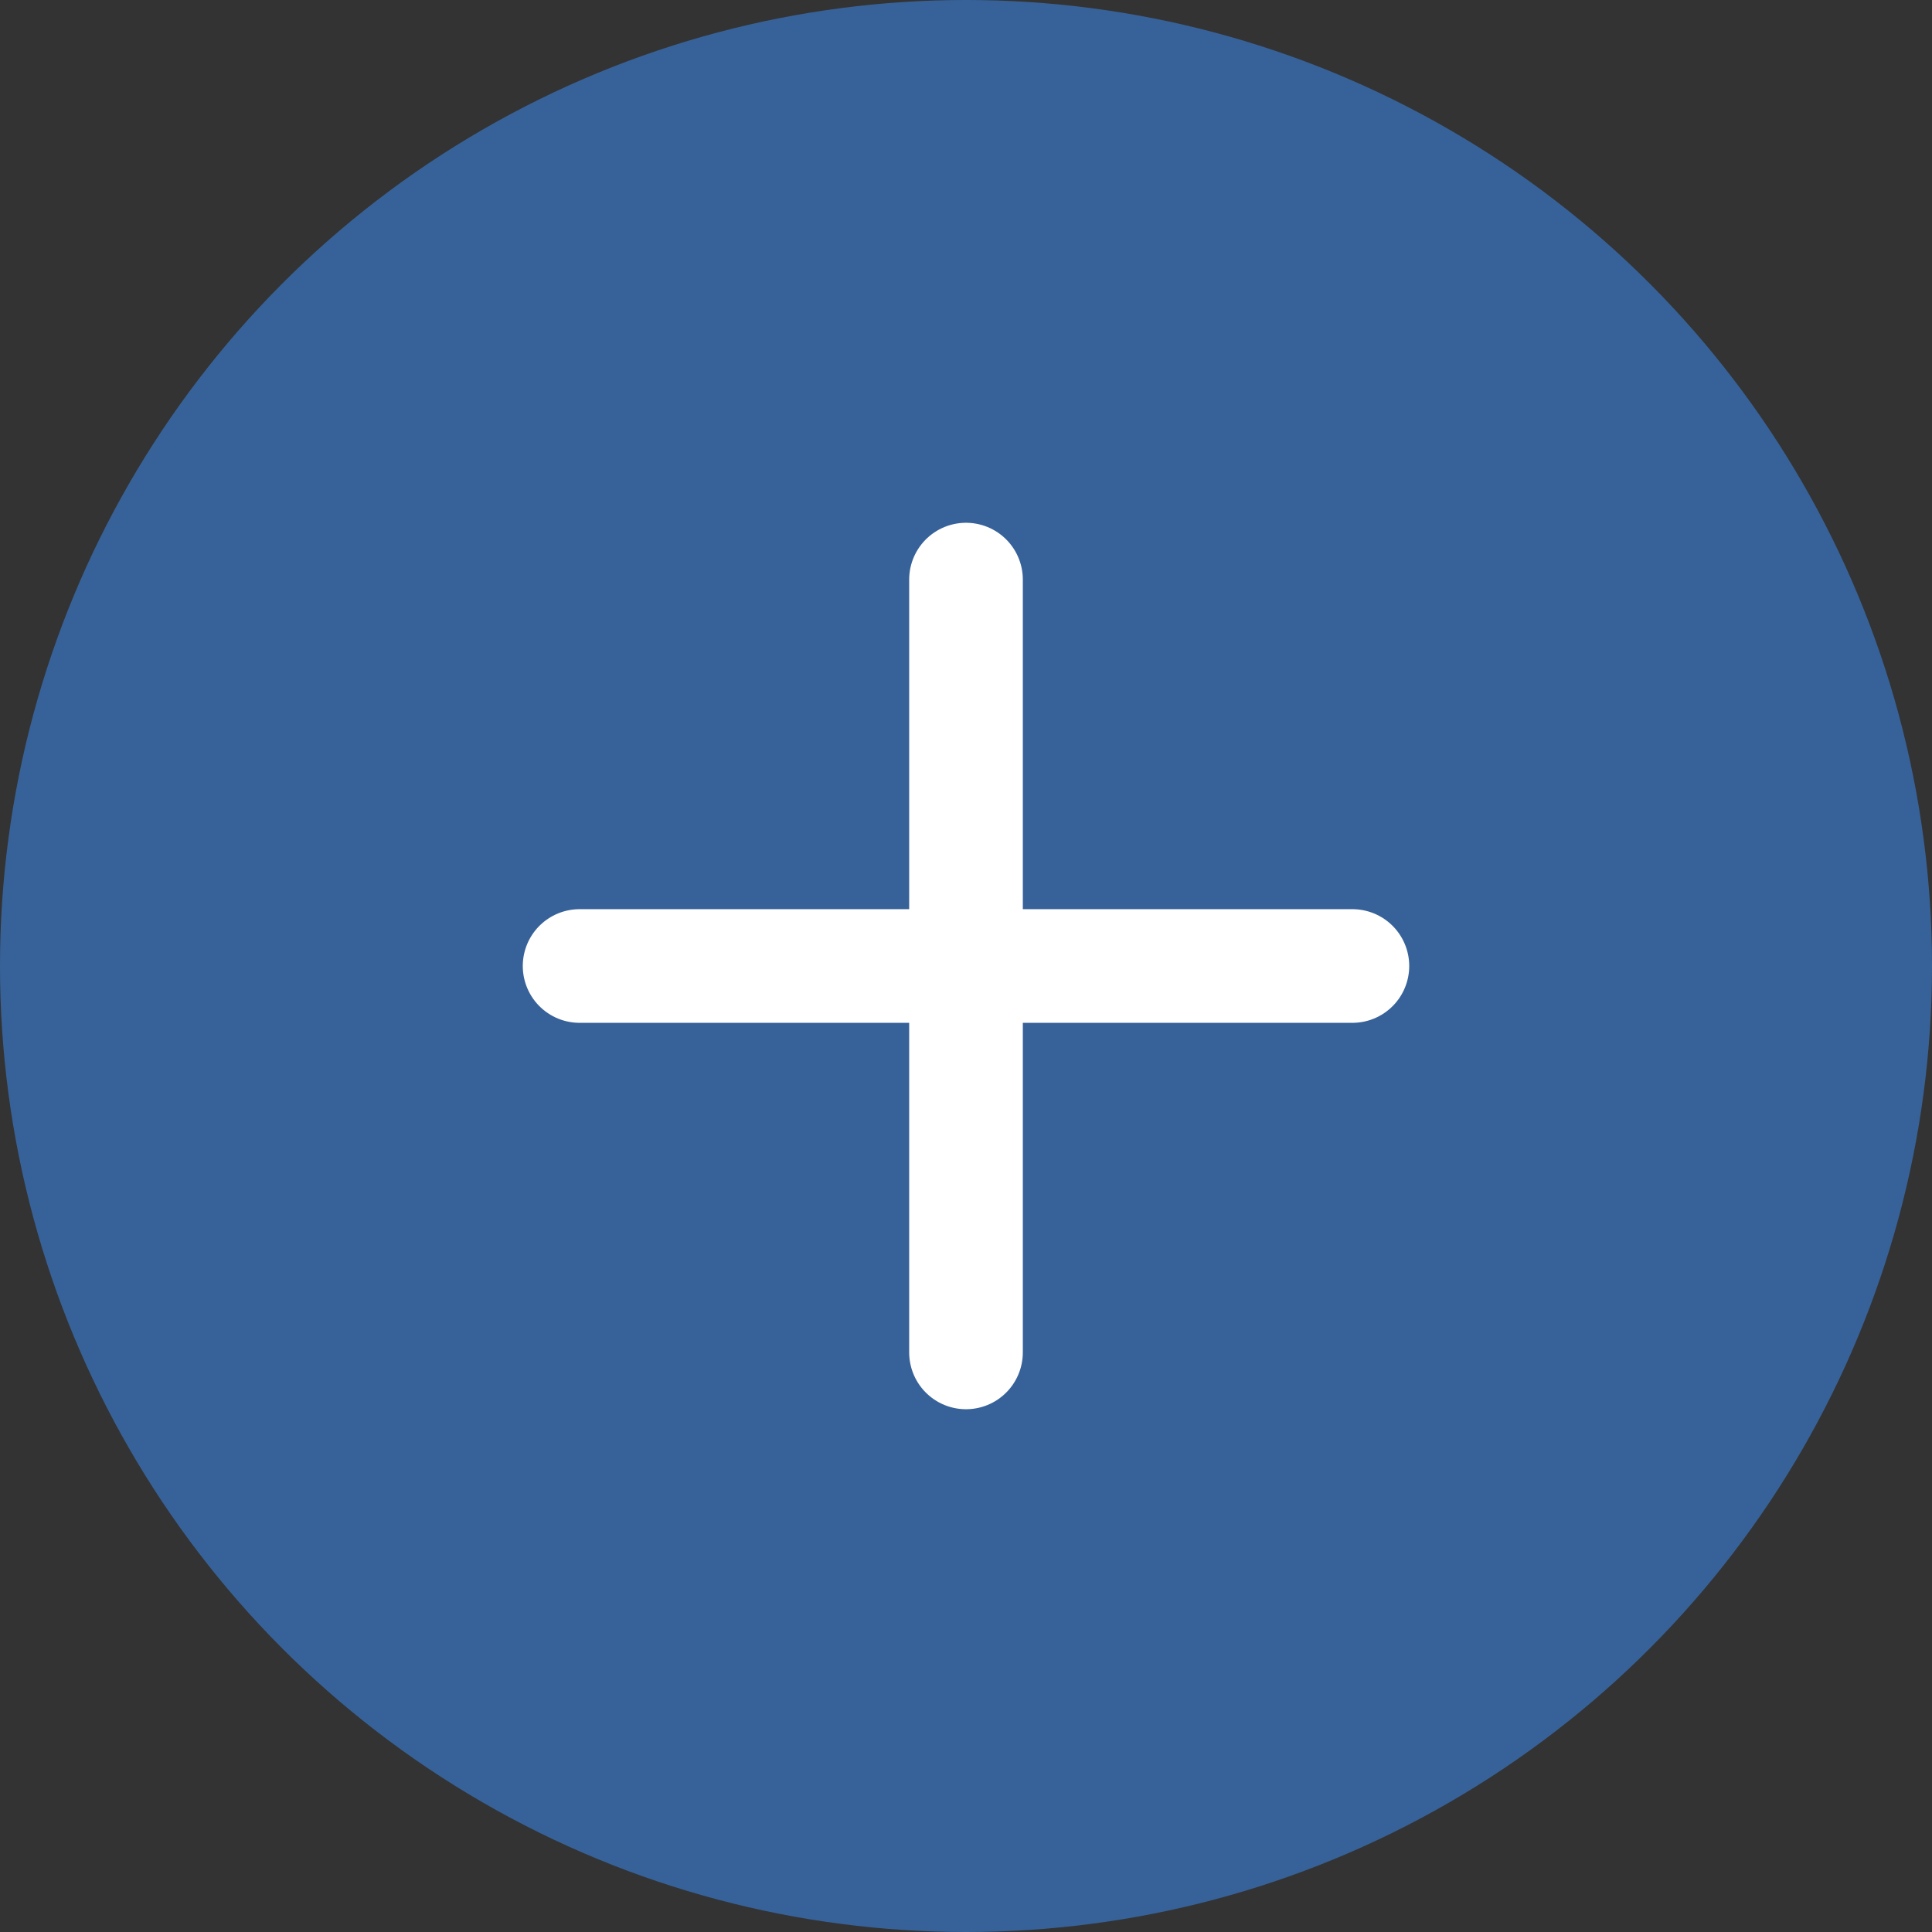 <svg width="51" height="51" viewBox="0 0 51 51" fill="none" xmlns="http://www.w3.org/2000/svg">
<rect x="0" y="0" width="51" height="51" fill="#333333" stroke="none"/>
<circle cx="25.5" cy="25.5" r="25.5" fill="#376299"/>
<path d="M25.5 15.3V35.7M35.7 25.5H15.3" stroke="white" stroke-width="3" stroke-linecap="round" stroke-linejoin="round"/>
</svg>
